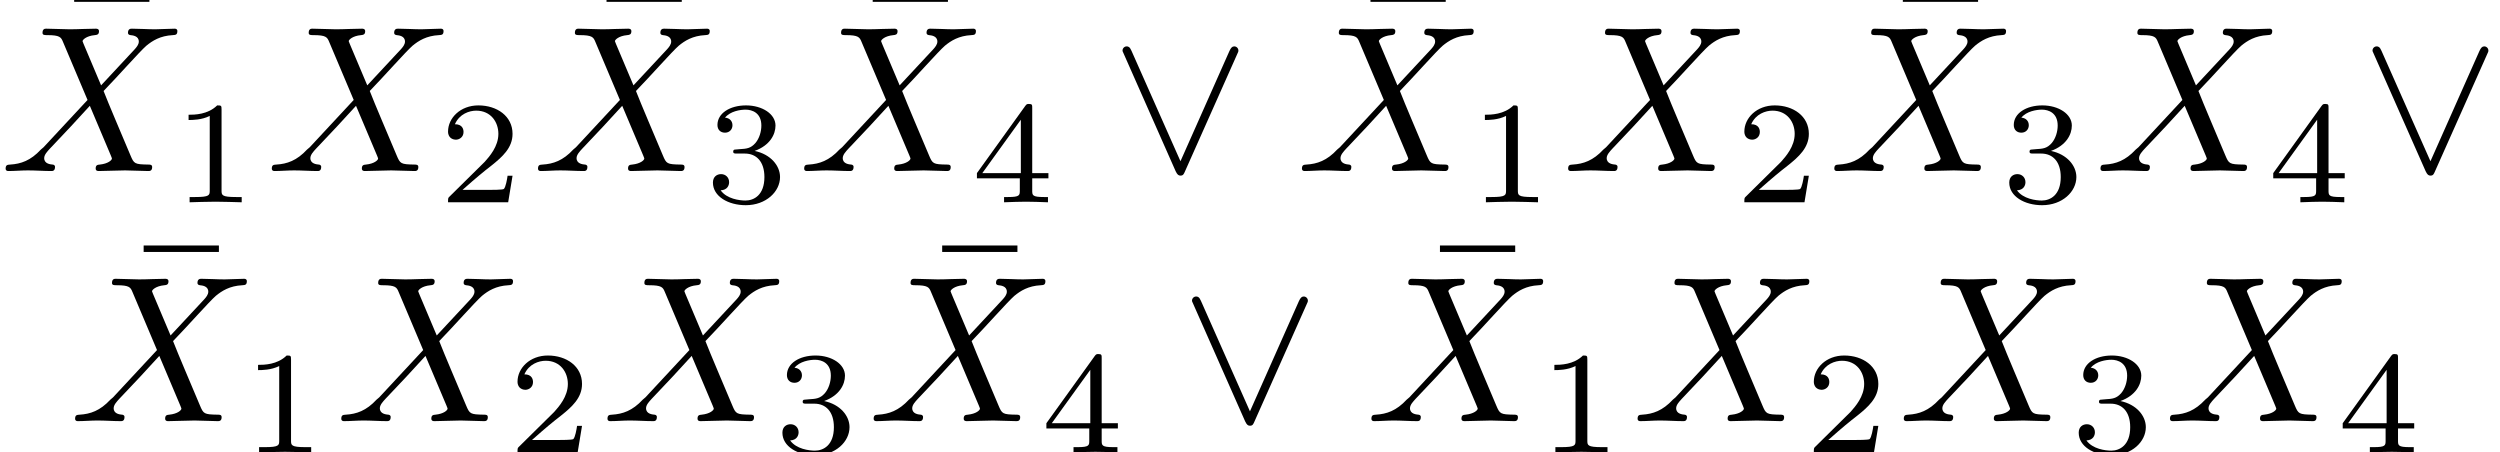 <?xml version='1.0' encoding='UTF-8'?>
<!-- This file was generated by dvisvgm 2.13.3 -->
<svg version='1.1' xmlns='http://www.w3.org/2000/svg' xmlns:xlink='http://www.w3.org/1999/xlink' width='119.497pt' height='21.624pt' viewBox='112.107 -20.13 119.497 21.624'>
<defs>
<path id='g0-95' d='M6.017-5.559C6.077-5.689 6.087-5.709 6.087-5.758C6.087-5.868 5.998-5.958 5.888-5.958C5.788-5.958 5.729-5.888 5.659-5.738L3.318-.468L.976-5.748C.897-5.938 .817-5.958 .747-5.958C.638-5.958 .548-5.868 .548-5.758C.548-5.738 .548-5.719 .608-5.599L3.088 .01C3.168 .179 3.228 .219 3.318 .219C3.447 .219 3.477 .149 3.537 .01L6.017-5.559Z'/>
<path id='g3-49' d='M2.336-4.435C2.336-4.624 2.322-4.631 2.127-4.631C1.681-4.191 1.046-4.184 .76-4.184V-3.933C.928-3.933 1.388-3.933 1.771-4.129V-.572C1.771-.342 1.771-.251 1.074-.251H.809V0C.934-.007 1.792-.028 2.05-.028C2.267-.028 3.145-.007 3.299 0V-.251H3.034C2.336-.251 2.336-.342 2.336-.572V-4.435Z'/>
<path id='g3-50' d='M3.522-1.269H3.285C3.264-1.116 3.194-.704 3.103-.635C3.048-.593 2.511-.593 2.413-.593H1.13C1.862-1.241 2.106-1.437 2.525-1.764C3.041-2.176 3.522-2.608 3.522-3.271C3.522-4.115 2.783-4.631 1.89-4.631C1.025-4.631 .439-4.024 .439-3.382C.439-3.027 .739-2.992 .809-2.992C.976-2.992 1.179-3.11 1.179-3.361C1.179-3.487 1.13-3.731 .767-3.731C.983-4.226 1.458-4.38 1.785-4.38C2.483-4.38 2.845-3.836 2.845-3.271C2.845-2.664 2.413-2.183 2.19-1.932L.509-.272C.439-.209 .439-.195 .439 0H3.313L3.522-1.269Z'/>
<path id='g3-51' d='M1.904-2.329C2.448-2.329 2.838-1.953 2.838-1.206C2.838-.342 2.336-.084 1.932-.084C1.653-.084 1.039-.16 .746-.572C1.074-.586 1.151-.816 1.151-.962C1.151-1.186 .983-1.346 .767-1.346C.572-1.346 .377-1.227 .377-.941C.377-.286 1.102 .139 1.946 .139C2.915 .139 3.585-.509 3.585-1.206C3.585-1.75 3.138-2.294 2.371-2.455C3.103-2.72 3.368-3.243 3.368-3.668C3.368-4.219 2.734-4.631 1.96-4.631S.593-4.254 .593-3.696C.593-3.459 .746-3.327 .955-3.327C1.172-3.327 1.311-3.487 1.311-3.682C1.311-3.884 1.172-4.031 .955-4.045C1.2-4.352 1.681-4.428 1.939-4.428C2.253-4.428 2.692-4.275 2.692-3.668C2.692-3.375 2.594-3.055 2.413-2.838C2.183-2.573 1.988-2.559 1.639-2.538C1.465-2.525 1.451-2.525 1.416-2.518C1.402-2.518 1.346-2.504 1.346-2.427C1.346-2.329 1.409-2.329 1.527-2.329H1.904Z'/>
<path id='g3-52' d='M3.689-1.144V-1.395H2.915V-4.505C2.915-4.652 2.915-4.7 2.762-4.7C2.678-4.7 2.65-4.7 2.58-4.603L.272-1.395V-1.144H2.322V-.572C2.322-.335 2.322-.251 1.757-.251H1.569V0C1.918-.014 2.364-.028 2.615-.028C2.873-.028 3.32-.014 3.668 0V-.251H3.48C2.915-.251 2.915-.335 2.915-.572V-1.144H3.689ZM2.371-3.947V-1.395H.53L2.371-3.947Z'/>
<path id='g1-88' d='M4.832-4.095L3.995-6.077C3.965-6.157 3.945-6.197 3.945-6.207C3.945-6.267 4.115-6.456 4.533-6.496C4.633-6.506 4.732-6.516 4.732-6.685C4.732-6.804 4.613-6.804 4.583-6.804C4.174-6.804 3.746-6.775 3.328-6.775C3.078-6.775 2.461-6.804 2.212-6.804C2.152-6.804 2.032-6.804 2.032-6.605C2.032-6.496 2.132-6.496 2.262-6.496C2.859-6.496 2.919-6.396 3.009-6.177L4.184-3.397L2.082-1.136L1.953-1.026C1.465-.498 .996-.339 .488-.309C.359-.299 .269-.299 .269-.11C.269-.1 .269 0 .399 0C.697 0 1.026-.03 1.335-.03C1.704-.03 2.092 0 2.451 0C2.511 0 2.63 0 2.63-.199C2.63-.299 2.531-.309 2.511-.309C2.421-.319 2.112-.339 2.112-.618C2.112-.777 2.262-.936 2.381-1.066L3.397-2.142L4.294-3.118L5.3-.737C5.34-.628 5.35-.618 5.35-.598C5.35-.518 5.161-.349 4.772-.309C4.663-.299 4.573-.289 4.573-.12C4.573 0 4.682 0 4.722 0C5.001 0 5.699-.03 5.978-.03C6.227-.03 6.834 0 7.083 0C7.153 0 7.273 0 7.273-.189C7.273-.309 7.173-.309 7.093-.309C6.426-.319 6.406-.349 6.237-.747C5.848-1.674 5.181-3.228 4.951-3.826C5.629-4.523 6.675-5.709 6.994-5.988C7.283-6.227 7.661-6.466 8.259-6.496C8.389-6.506 8.478-6.506 8.478-6.695C8.478-6.705 8.478-6.804 8.349-6.804C8.05-6.804 7.721-6.775 7.412-6.775C7.044-6.775 6.665-6.804 6.306-6.804C6.247-6.804 6.117-6.804 6.117-6.605C6.117-6.535 6.167-6.506 6.237-6.496C6.326-6.486 6.635-6.466 6.635-6.187C6.635-6.047 6.526-5.918 6.446-5.828L4.832-4.095Z'/>
<path id='g2-22' d='M4.284-5.569V-5.878H.687V-5.569H4.284Z'/>
</defs>
<g id='page1'>
<use x='114.965' y='-14.473' xlink:href='#g2-22'/>
<use x='112.107' y='-11.955' xlink:href='#g1-88'/>
<use x='120.361' y='-10.461' xlink:href='#g3-49'/>
<use x='124.83' y='-11.955' xlink:href='#g1-88'/>
<use x='133.084' y='-10.461' xlink:href='#g3-50'/>
<use x='140.411' y='-14.473' xlink:href='#g2-22'/>
<use x='137.554' y='-11.955' xlink:href='#g1-88'/>
<use x='145.807' y='-10.461' xlink:href='#g3-51'/>
<use x='153.134' y='-14.473' xlink:href='#g2-22'/>
<use x='150.277' y='-11.955' xlink:href='#g1-88'/>
<use x='158.531' y='-10.461' xlink:href='#g3-52'/>
<use x='165.214' y='-11.955' xlink:href='#g0-95'/>
<use x='176.927' y='-14.473' xlink:href='#g2-22'/>
<use x='174.069' y='-11.955' xlink:href='#g1-88'/>
<use x='182.323' y='-10.461' xlink:href='#g3-49'/>
<use x='186.793' y='-11.955' xlink:href='#g1-88'/>
<use x='195.046' y='-10.461' xlink:href='#g3-50'/>
<use x='202.373' y='-14.473' xlink:href='#g2-22'/>
<use x='199.516' y='-11.955' xlink:href='#g1-88'/>
<use x='207.77' y='-10.461' xlink:href='#g3-51'/>
<use x='212.239' y='-11.955' xlink:href='#g1-88'/>
<use x='220.493' y='-10.461' xlink:href='#g3-52'/>
<use x='224.962' y='-11.955' xlink:href='#g0-95'/>
<use x='118.286' y='-2.518' xlink:href='#g2-22'/>
<use x='115.428' y='0' xlink:href='#g1-88'/>
<use x='123.682' y='1.494' xlink:href='#g3-49'/>
<use x='128.151' y='0' xlink:href='#g1-88'/>
<use x='136.405' y='1.494' xlink:href='#g3-50'/>
<use x='140.875' y='0' xlink:href='#g1-88'/>
<use x='149.128' y='1.494' xlink:href='#g3-51'/>
<use x='156.455' y='-2.518' xlink:href='#g2-22'/>
<use x='153.598' y='0' xlink:href='#g1-88'/>
<use x='161.851' y='1.494' xlink:href='#g3-52'/>
<use x='168.535' y='0' xlink:href='#g0-95'/>
<use x='180.248' y='-2.518' xlink:href='#g2-22'/>
<use x='177.39' y='0' xlink:href='#g1-88'/>
<use x='185.644' y='1.494' xlink:href='#g3-49'/>
<use x='190.113' y='0' xlink:href='#g1-88'/>
<use x='198.367' y='1.494' xlink:href='#g3-50'/>
<use x='202.837' y='0' xlink:href='#g1-88'/>
<use x='211.09' y='1.494' xlink:href='#g3-51'/>
<use x='215.56' y='0' xlink:href='#g1-88'/>
<use x='223.814' y='1.494' xlink:href='#g3-52'/>
</g>
</svg>